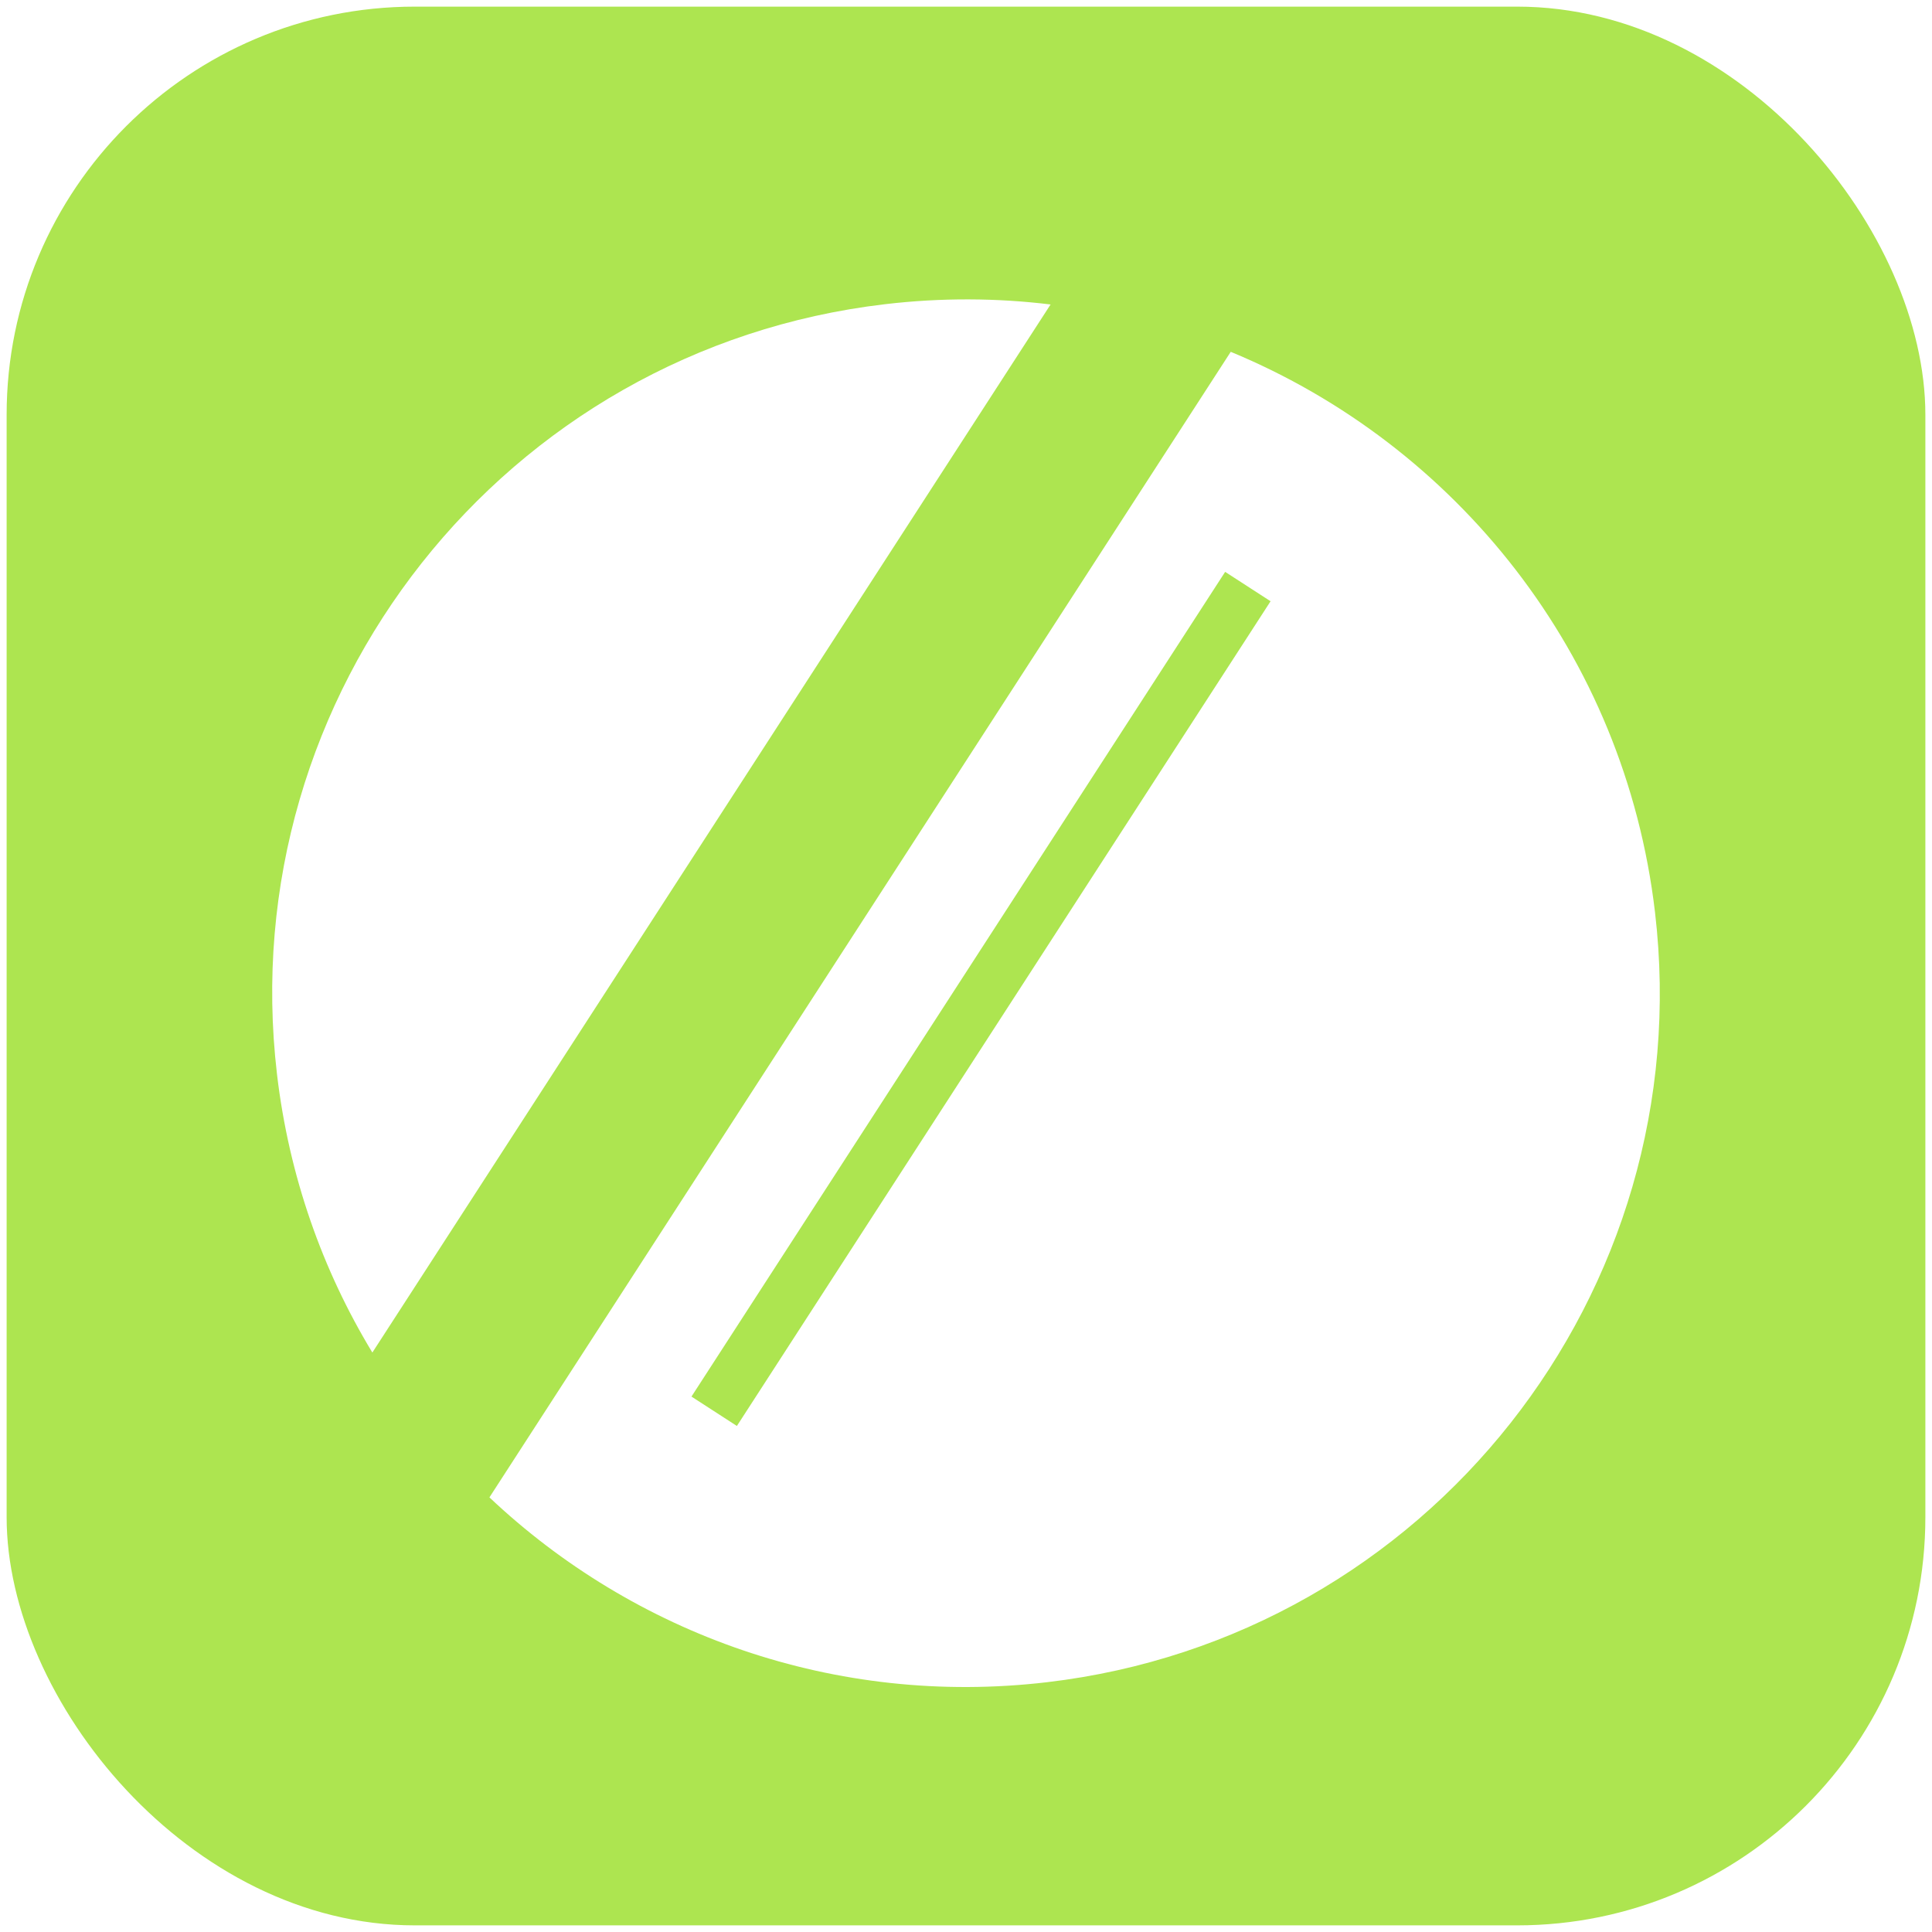 <svg width="284" height="284" viewBox="0 0 284 284" fill="none" xmlns="http://www.w3.org/2000/svg">
<g clip-path="url(#clip0_103_145)">
<rect x="0.975" y="0.975" width="282.05" height="282.05" rx="60" fill="#ADE550"/>
<g filter="url(#filter0_d_103_145)">
<path fill-rule="evenodd" clip-rule="evenodd" d="M130.092 40.717C138.363 39.745 146.518 39.791 154.433 40.757L54.736 194.82C47.399 182.716 42.478 168.882 40.718 153.907C34.141 97.971 74.156 47.294 130.092 40.717ZM153.908 243.282C122.702 246.951 93.133 236.119 71.945 216.113L180.916 47.717C213.953 61.389 238.811 92.06 243.282 130.092C249.859 186.029 209.844 236.705 153.908 243.282ZM108.321 205.614L101.645 201.294L180.095 80.063L186.771 84.383L108.321 205.614Z" fill="white"/>
</g>
</g>
<defs>
<filter id="filter0_d_103_145" x="36.011" y="40.01" width="211.979" height="211.979" filterUnits="userSpaceOnUse" color-interpolation-filters="sRGB">
<feFlood flood-opacity="0" result="BackgroundImageFix"/>
<feColorMatrix in="SourceAlpha" type="matrix" values="0 0 0 0 0 0 0 0 0 0 0 0 0 0 0 0 0 0 127 0" result="hardAlpha"/>
<feOffset dy="4"/>
<feGaussianBlur stdDeviation="2"/>
<feComposite in2="hardAlpha" operator="out"/>
<feColorMatrix type="matrix" values="0 0 0 0 0 0 0 0 0 0 0 0 0 0 0 0 0 0 0.25 0"/>
<feBlend mode="normal" in2="BackgroundImageFix" result="effect1_dropShadow_103_145"/>
<feBlend mode="normal" in="SourceGraphic" in2="effect1_dropShadow_103_145" result="shape"/>
</filter>
<clipPath id="clip0_103_145">
<rect x="0.975" y="0.975" width="282.05" height="282.05" rx="60" fill="white"/>
</clipPath>
</defs>
</svg>
